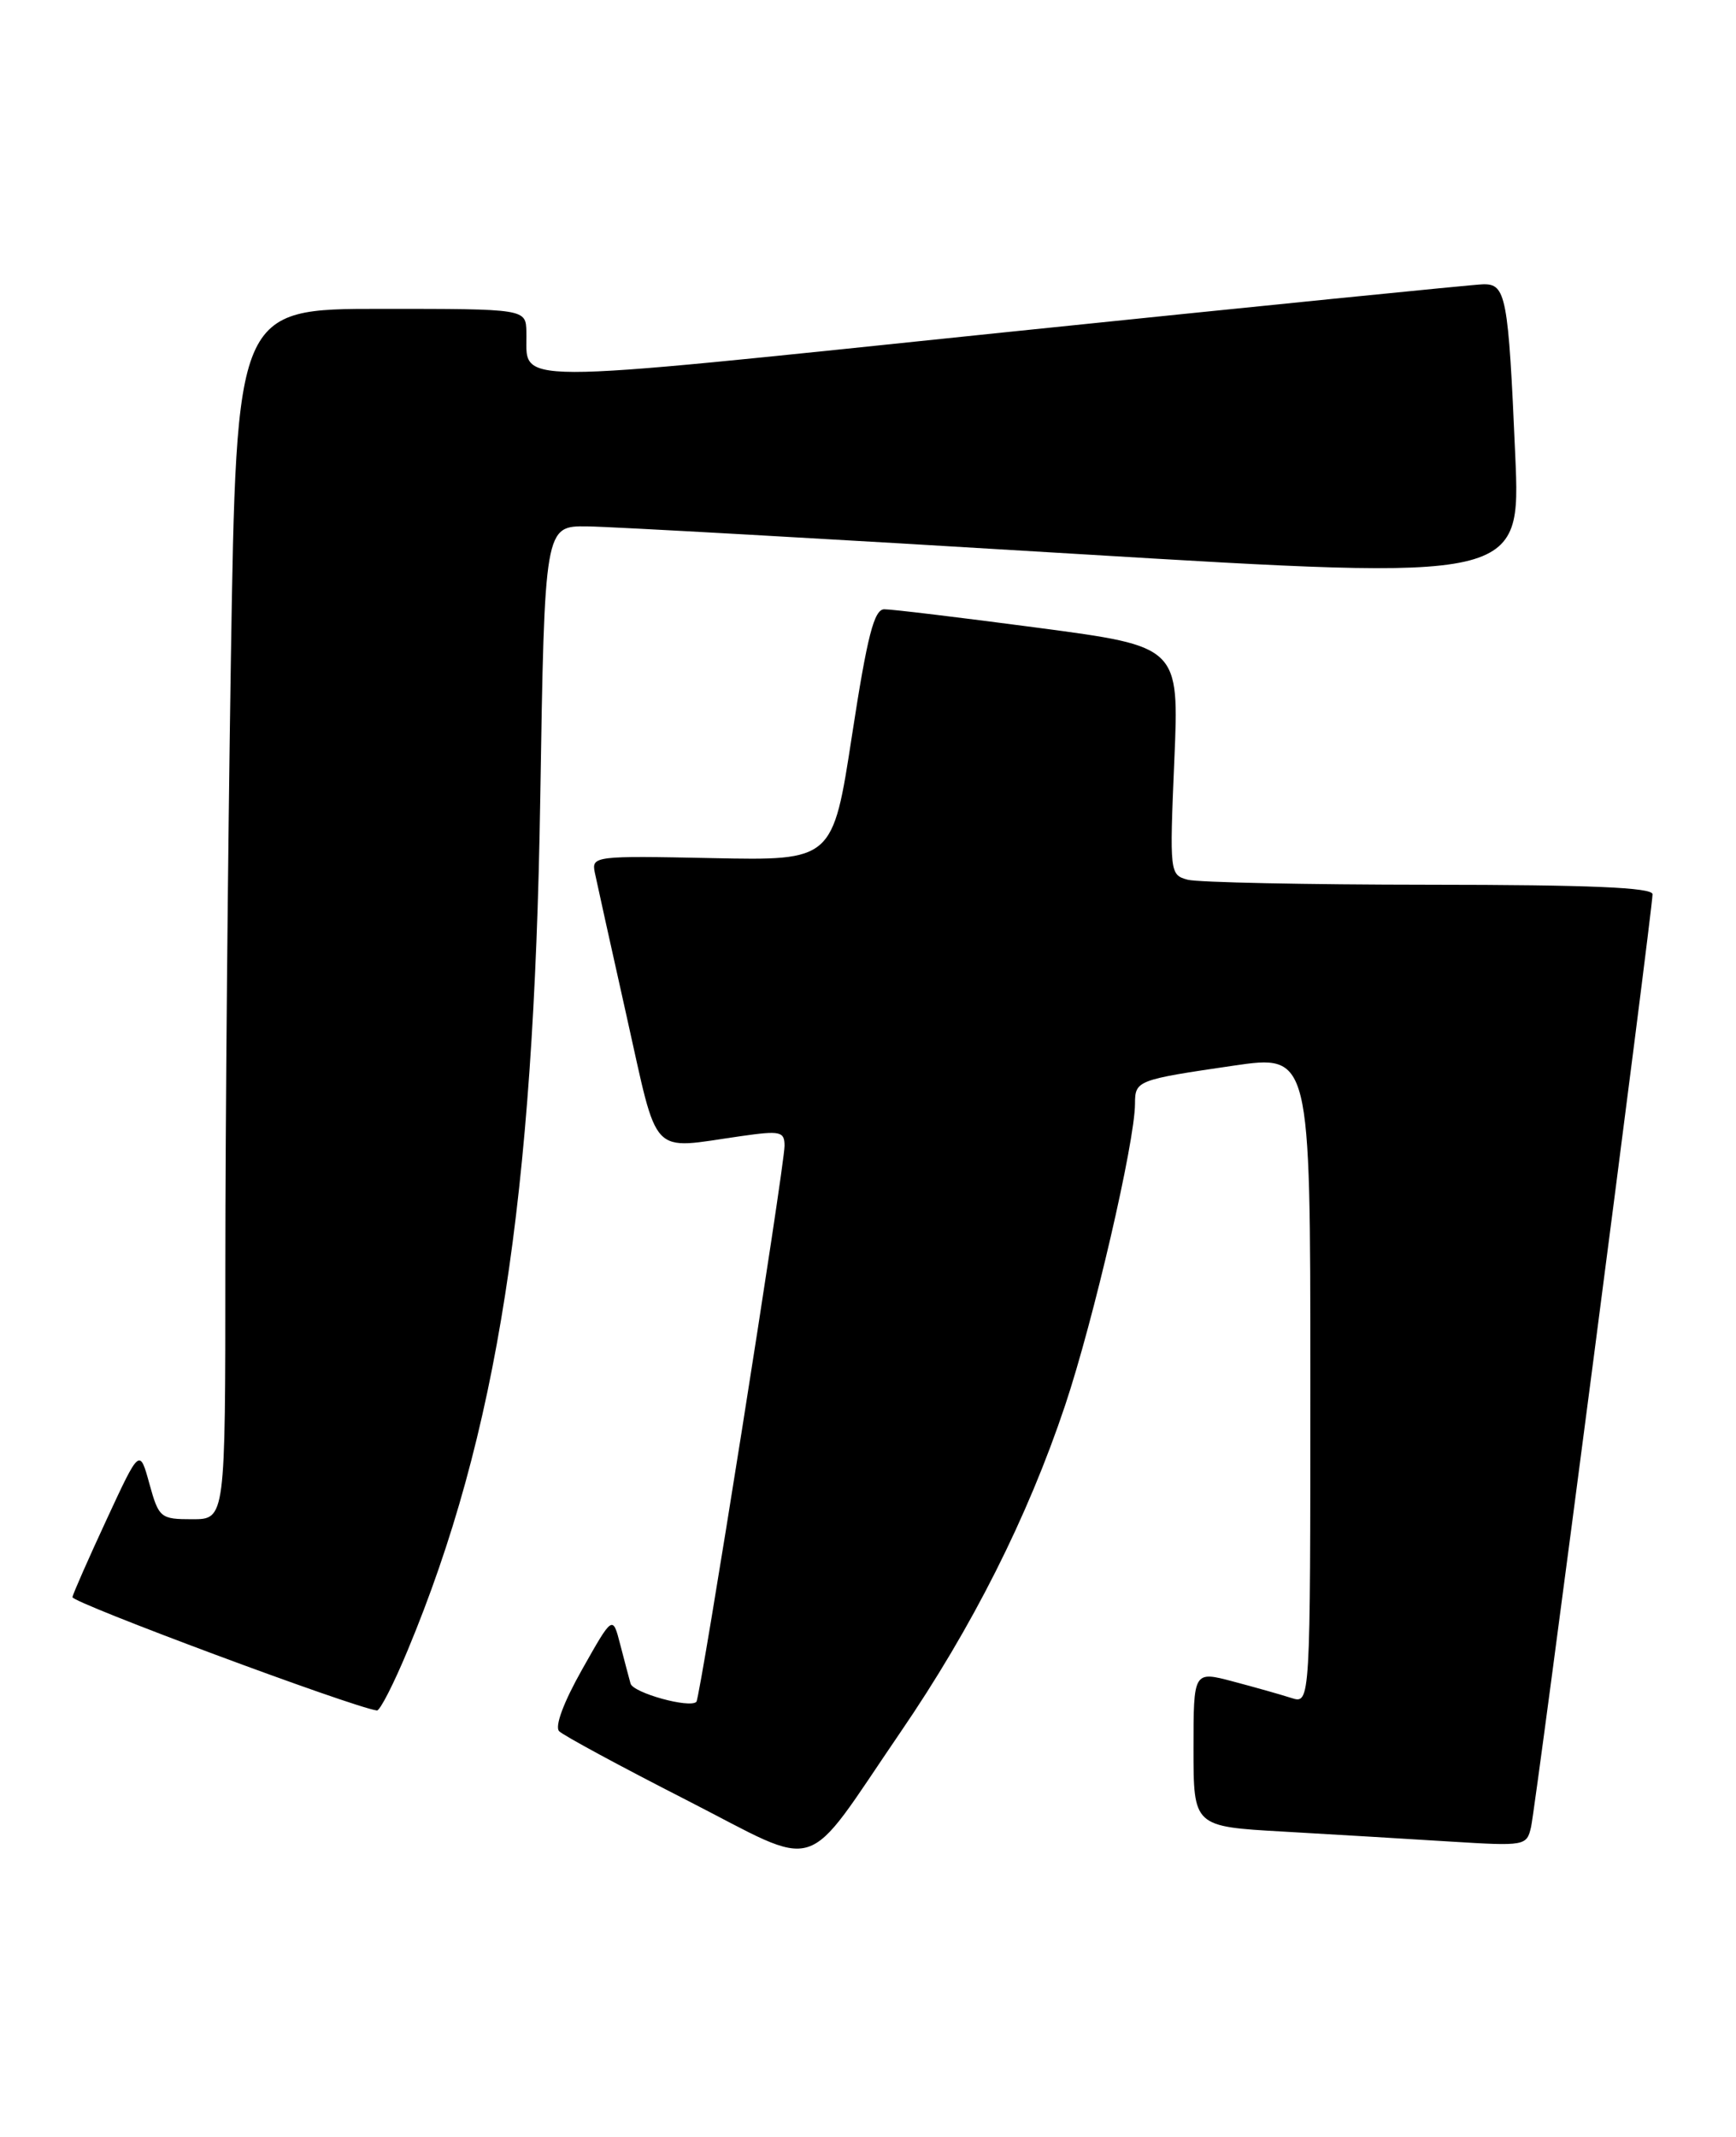 <?xml version="1.0" encoding="UTF-8" standalone="no"?>
<!DOCTYPE svg PUBLIC "-//W3C//DTD SVG 1.1//EN" "http://www.w3.org/Graphics/SVG/1.1/DTD/svg11.dtd" >
<svg xmlns="http://www.w3.org/2000/svg" xmlns:xlink="http://www.w3.org/1999/xlink" version="1.1" viewBox="0 0 208 256">
 <g >
 <path fill="currentColor"
d=" M 107.90 207.50 C 116.50 194.93 123.13 181.77 127.62 168.35 C 131.02 158.18 135.98 136.80 135.99 132.22 C 136.00 129.44 136.22 129.36 147.75 127.67 C 157.00 126.32 157.00 126.32 157.00 165.23 C 157.00 204.13 157.00 204.13 154.75 203.42 C 153.51 203.02 150.36 202.13 147.75 201.44 C 143.00 200.18 143.00 200.18 143.00 209.49 C 143.00 218.81 143.00 218.81 153.75 219.42 C 159.66 219.76 168.64 220.29 173.71 220.61 C 182.75 221.17 182.93 221.14 183.45 218.84 C 184.02 216.30 198.00 109.00 198.00 107.13 C 198.00 106.32 190.52 106.00 171.25 105.99 C 156.54 105.98 143.51 105.71 142.31 105.39 C 140.15 104.81 140.13 104.58 140.70 91.13 C 141.29 77.45 141.29 77.45 124.39 75.21 C 115.10 73.98 106.80 72.98 105.95 72.99 C 104.73 73.00 103.92 76.14 102.09 88.05 C 99.78 103.10 99.78 103.10 85.32 102.80 C 71.31 102.51 70.87 102.56 71.26 104.50 C 71.49 105.60 73.20 113.36 75.08 121.75 C 78.94 138.96 77.72 137.68 88.75 136.11 C 93.51 135.43 94.00 135.54 94.00 137.27 C 94.00 139.71 83.91 203.38 83.44 203.87 C 82.67 204.69 75.87 202.81 75.55 201.69 C 75.37 201.04 74.81 198.93 74.31 197.00 C 73.41 193.50 73.41 193.50 69.75 199.99 C 67.52 203.94 66.44 206.84 67.00 207.40 C 67.51 207.91 74.35 211.61 82.21 215.62 C 98.74 224.06 95.98 224.94 107.90 207.50 Z  M 48.85 197.69 C 59.58 171.92 63.97 143.76 64.73 95.75 C 65.25 63.00 65.25 63.00 70.37 63.06 C 73.19 63.09 99.51 64.57 128.85 66.35 C 182.21 69.57 182.21 69.57 181.55 54.54 C 180.72 35.42 180.45 33.98 177.67 34.06 C 176.48 34.09 150.53 36.70 120.00 39.85 C 59.30 46.14 63.23 46.14 63.07 39.75 C 63.00 37.00 63.00 37.00 45.66 37.00 C 28.33 37.00 28.33 37.00 27.66 79.16 C 27.30 102.35 27.00 134.98 27.00 151.66 C 27.00 182.00 27.00 182.00 23.04 182.00 C 19.23 182.00 19.03 181.84 17.90 177.75 C 16.73 173.50 16.73 173.50 12.79 182.00 C 10.62 186.68 8.77 190.87 8.68 191.33 C 8.54 191.97 42.30 204.54 45.16 204.91 C 45.52 204.96 47.18 201.71 48.85 197.69 Z "/>
</g>
</svg>